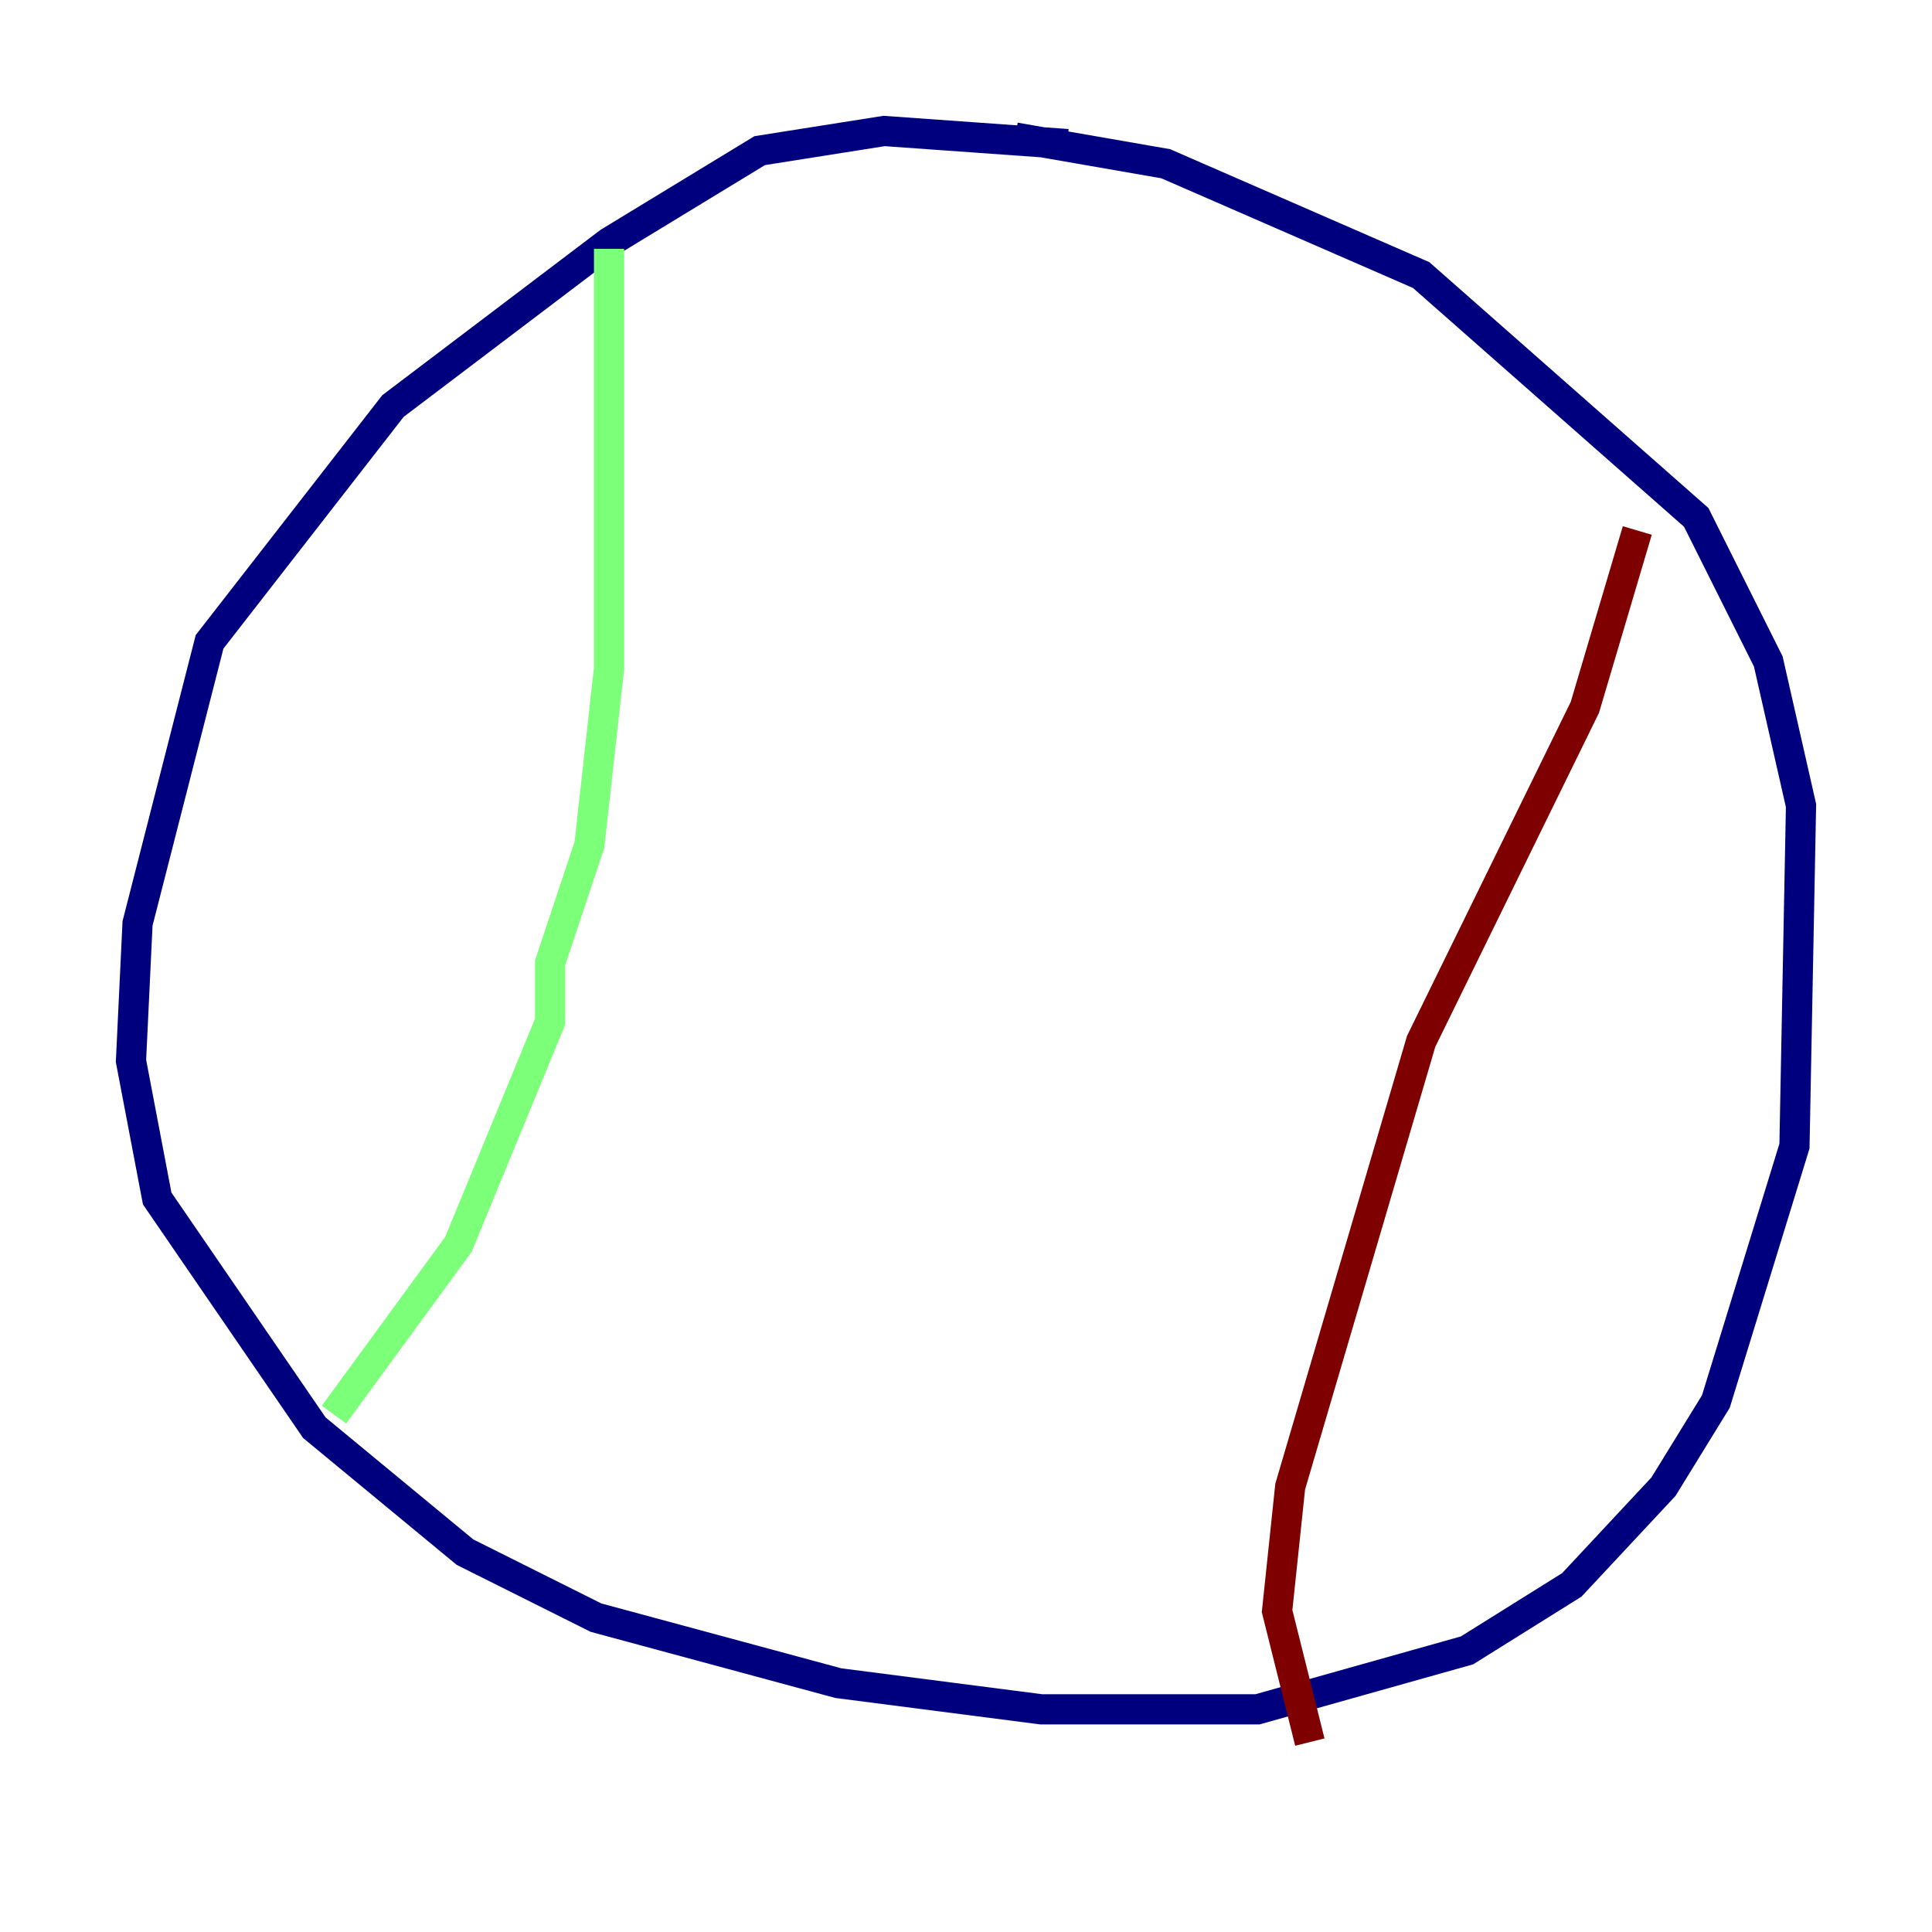 <?xml version="1.0" encoding="utf-8" ?>
<svg baseProfile="tiny" height="128" version="1.2" viewBox="0,0,128,128" width="128" xmlns="http://www.w3.org/2000/svg" xmlns:ev="http://www.w3.org/2001/xml-events" xmlns:xlink="http://www.w3.org/1999/xlink"><defs /><polyline fill="none" points="70.725,9.546 58.576,8.678 50.332,9.98 40.352,16.054 26.034,26.902 13.885,42.522 9.112,61.18 8.678,70.291 10.414,79.403 20.827,94.59 30.807,102.834 39.485,107.173 55.539,111.512 68.99,113.248 83.308,113.248 97.193,109.342 104.136,105.003 110.21,98.495 113.681,92.854 118.888,75.932 119.322,53.37 117.153,43.824 112.38,34.278 94.156,18.224 77.234,10.848 67.254,9.112" stroke="#00007f" stroke-width="2" /><polyline fill="none" points="40.352,16.488 40.352,44.258 39.051,55.973 36.447,63.783 36.447,67.688 30.373,82.441 22.129,93.722" stroke="#7cff79" stroke-width="2" /><polyline fill="none" points="108.475,35.146 105.003,46.861 94.156,68.99 85.478,98.495 84.61,106.739 86.78,115.417" stroke="#7f0000" stroke-width="2" /></svg>